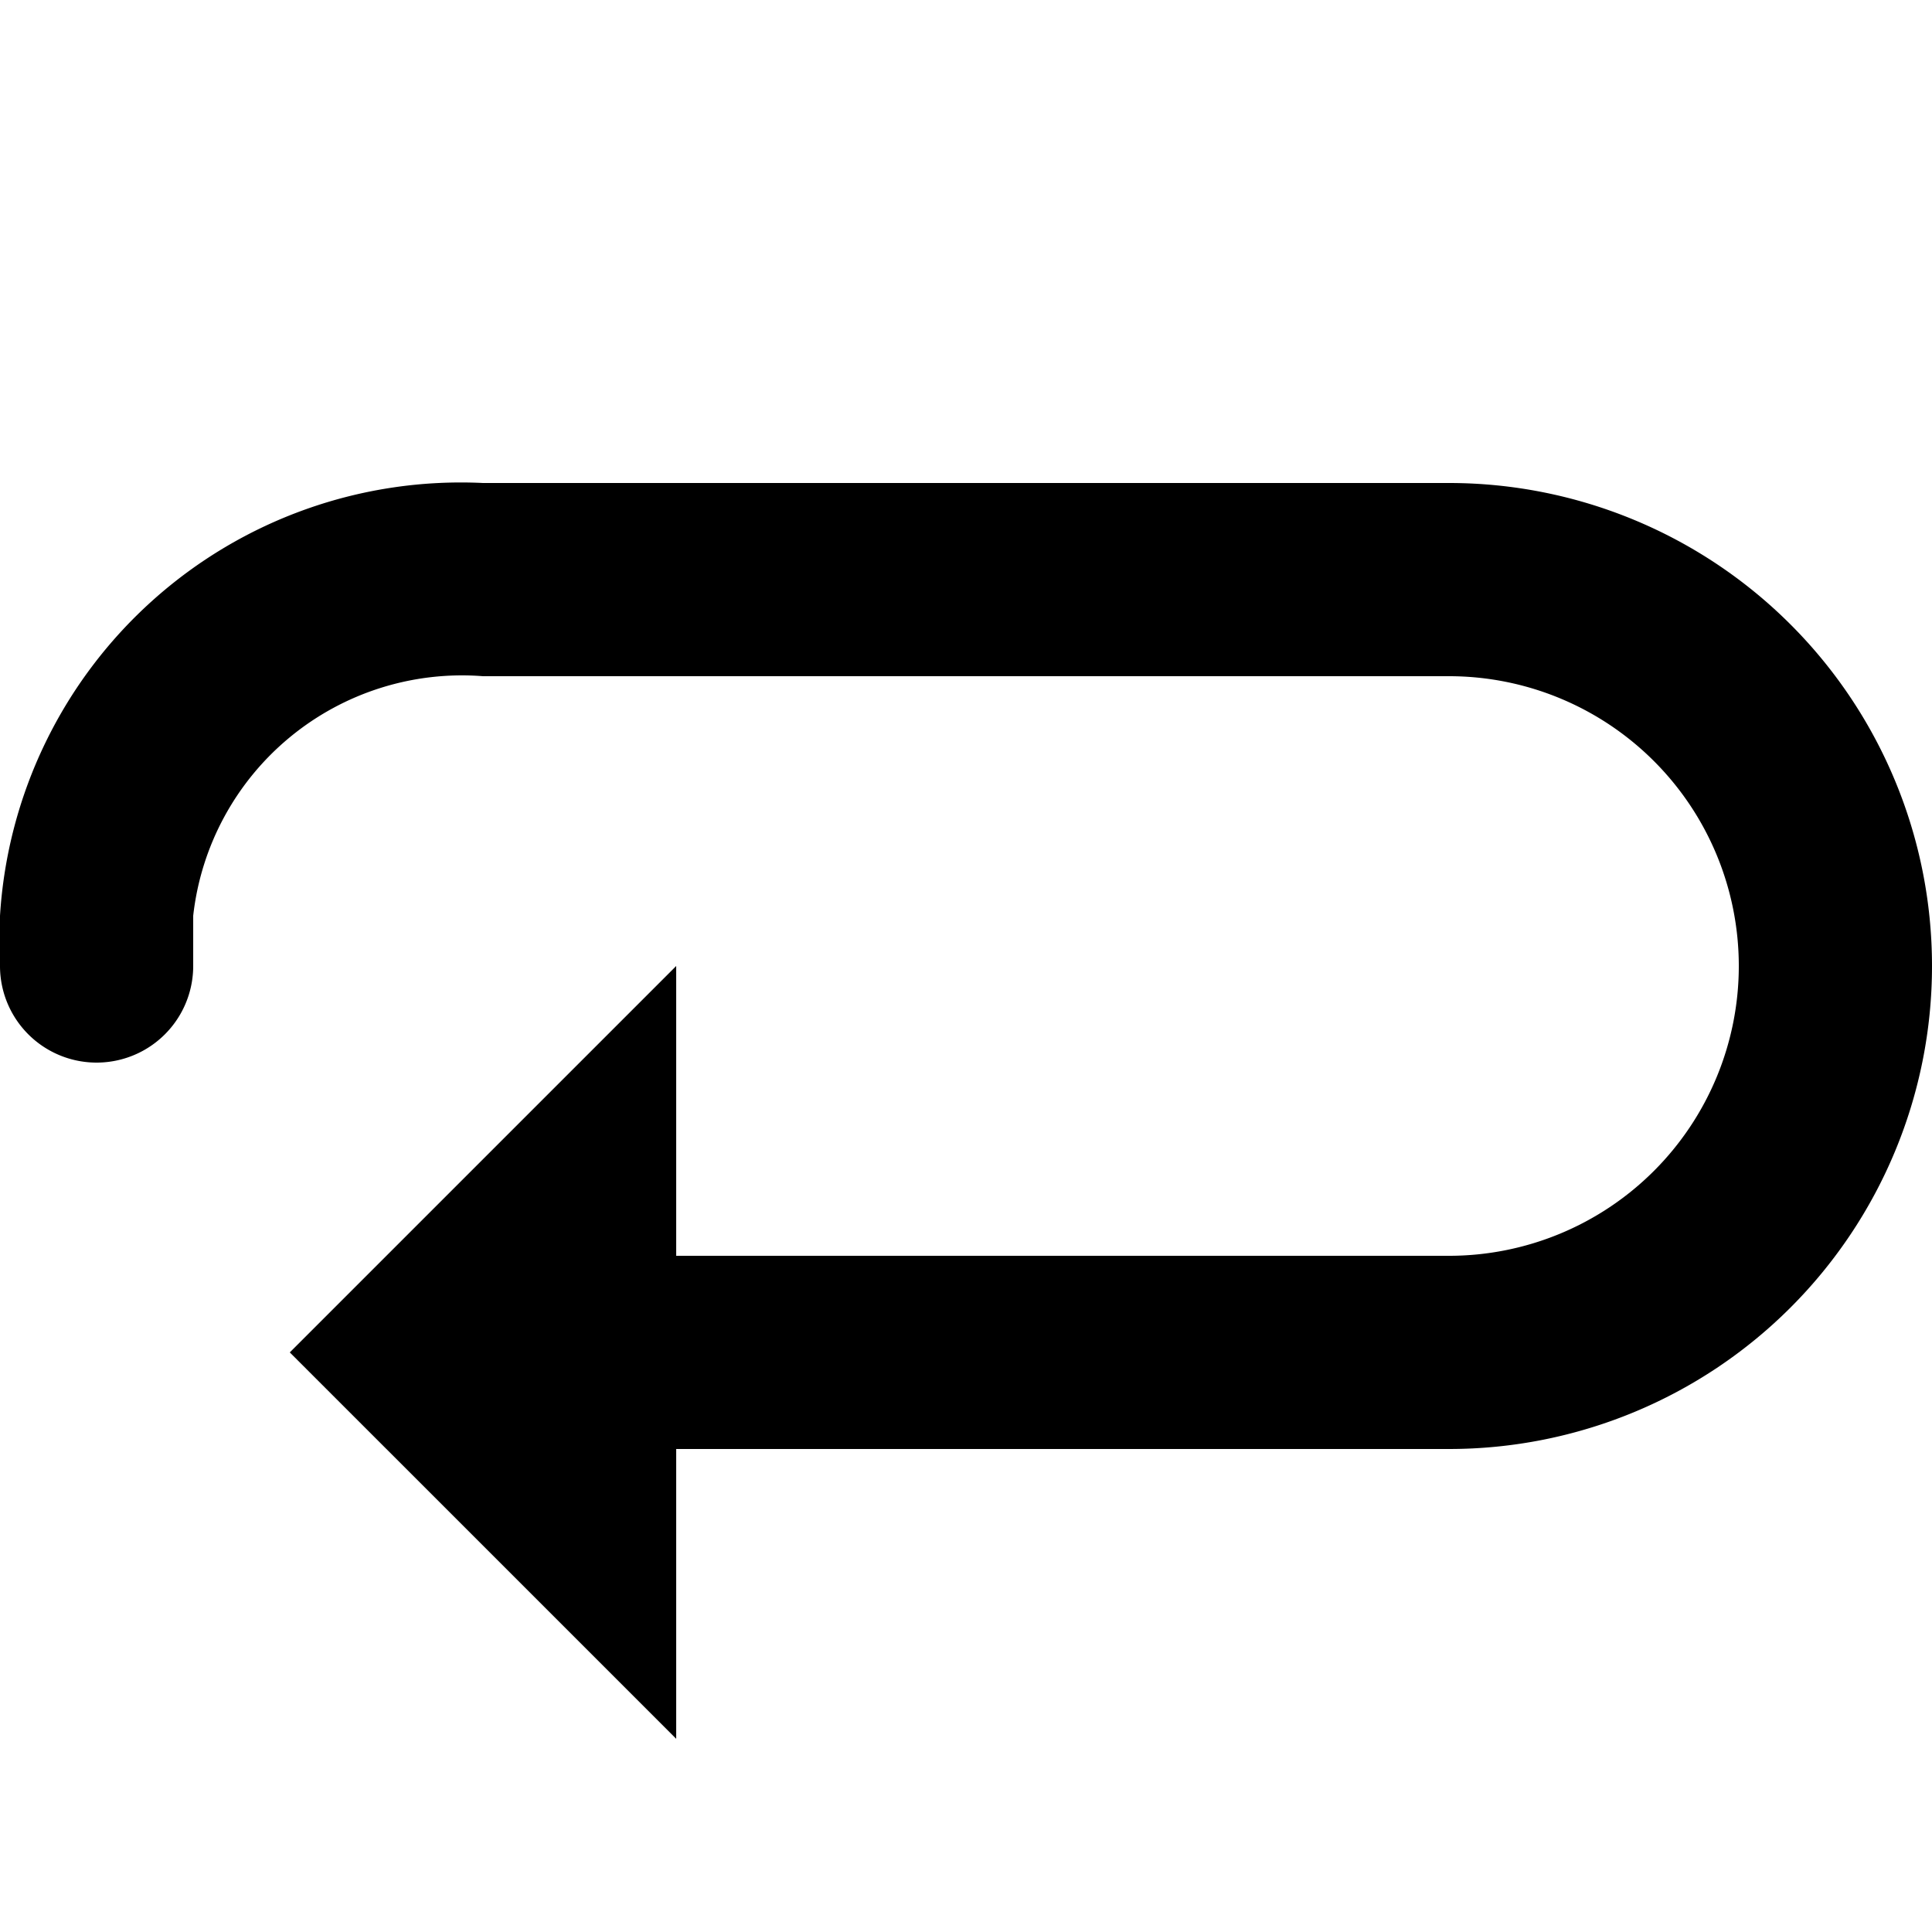 <svg id="Layer_1" data-name="Layer 1" xmlns="http://www.w3.org/2000/svg" viewBox="0 0 20 20"><title>svg_replay</title><path d="M15,5H5A4.78,4.78,0,0,0,0,9.48V10a1,1,0,0,0,2,0V9.48A2.8,2.8,0,0,1,5,7H15a3,3,0,1,1,0,6H7V10L3,14l4,4V15h8A5,5,0,0,0,15,5Z"/></svg>
